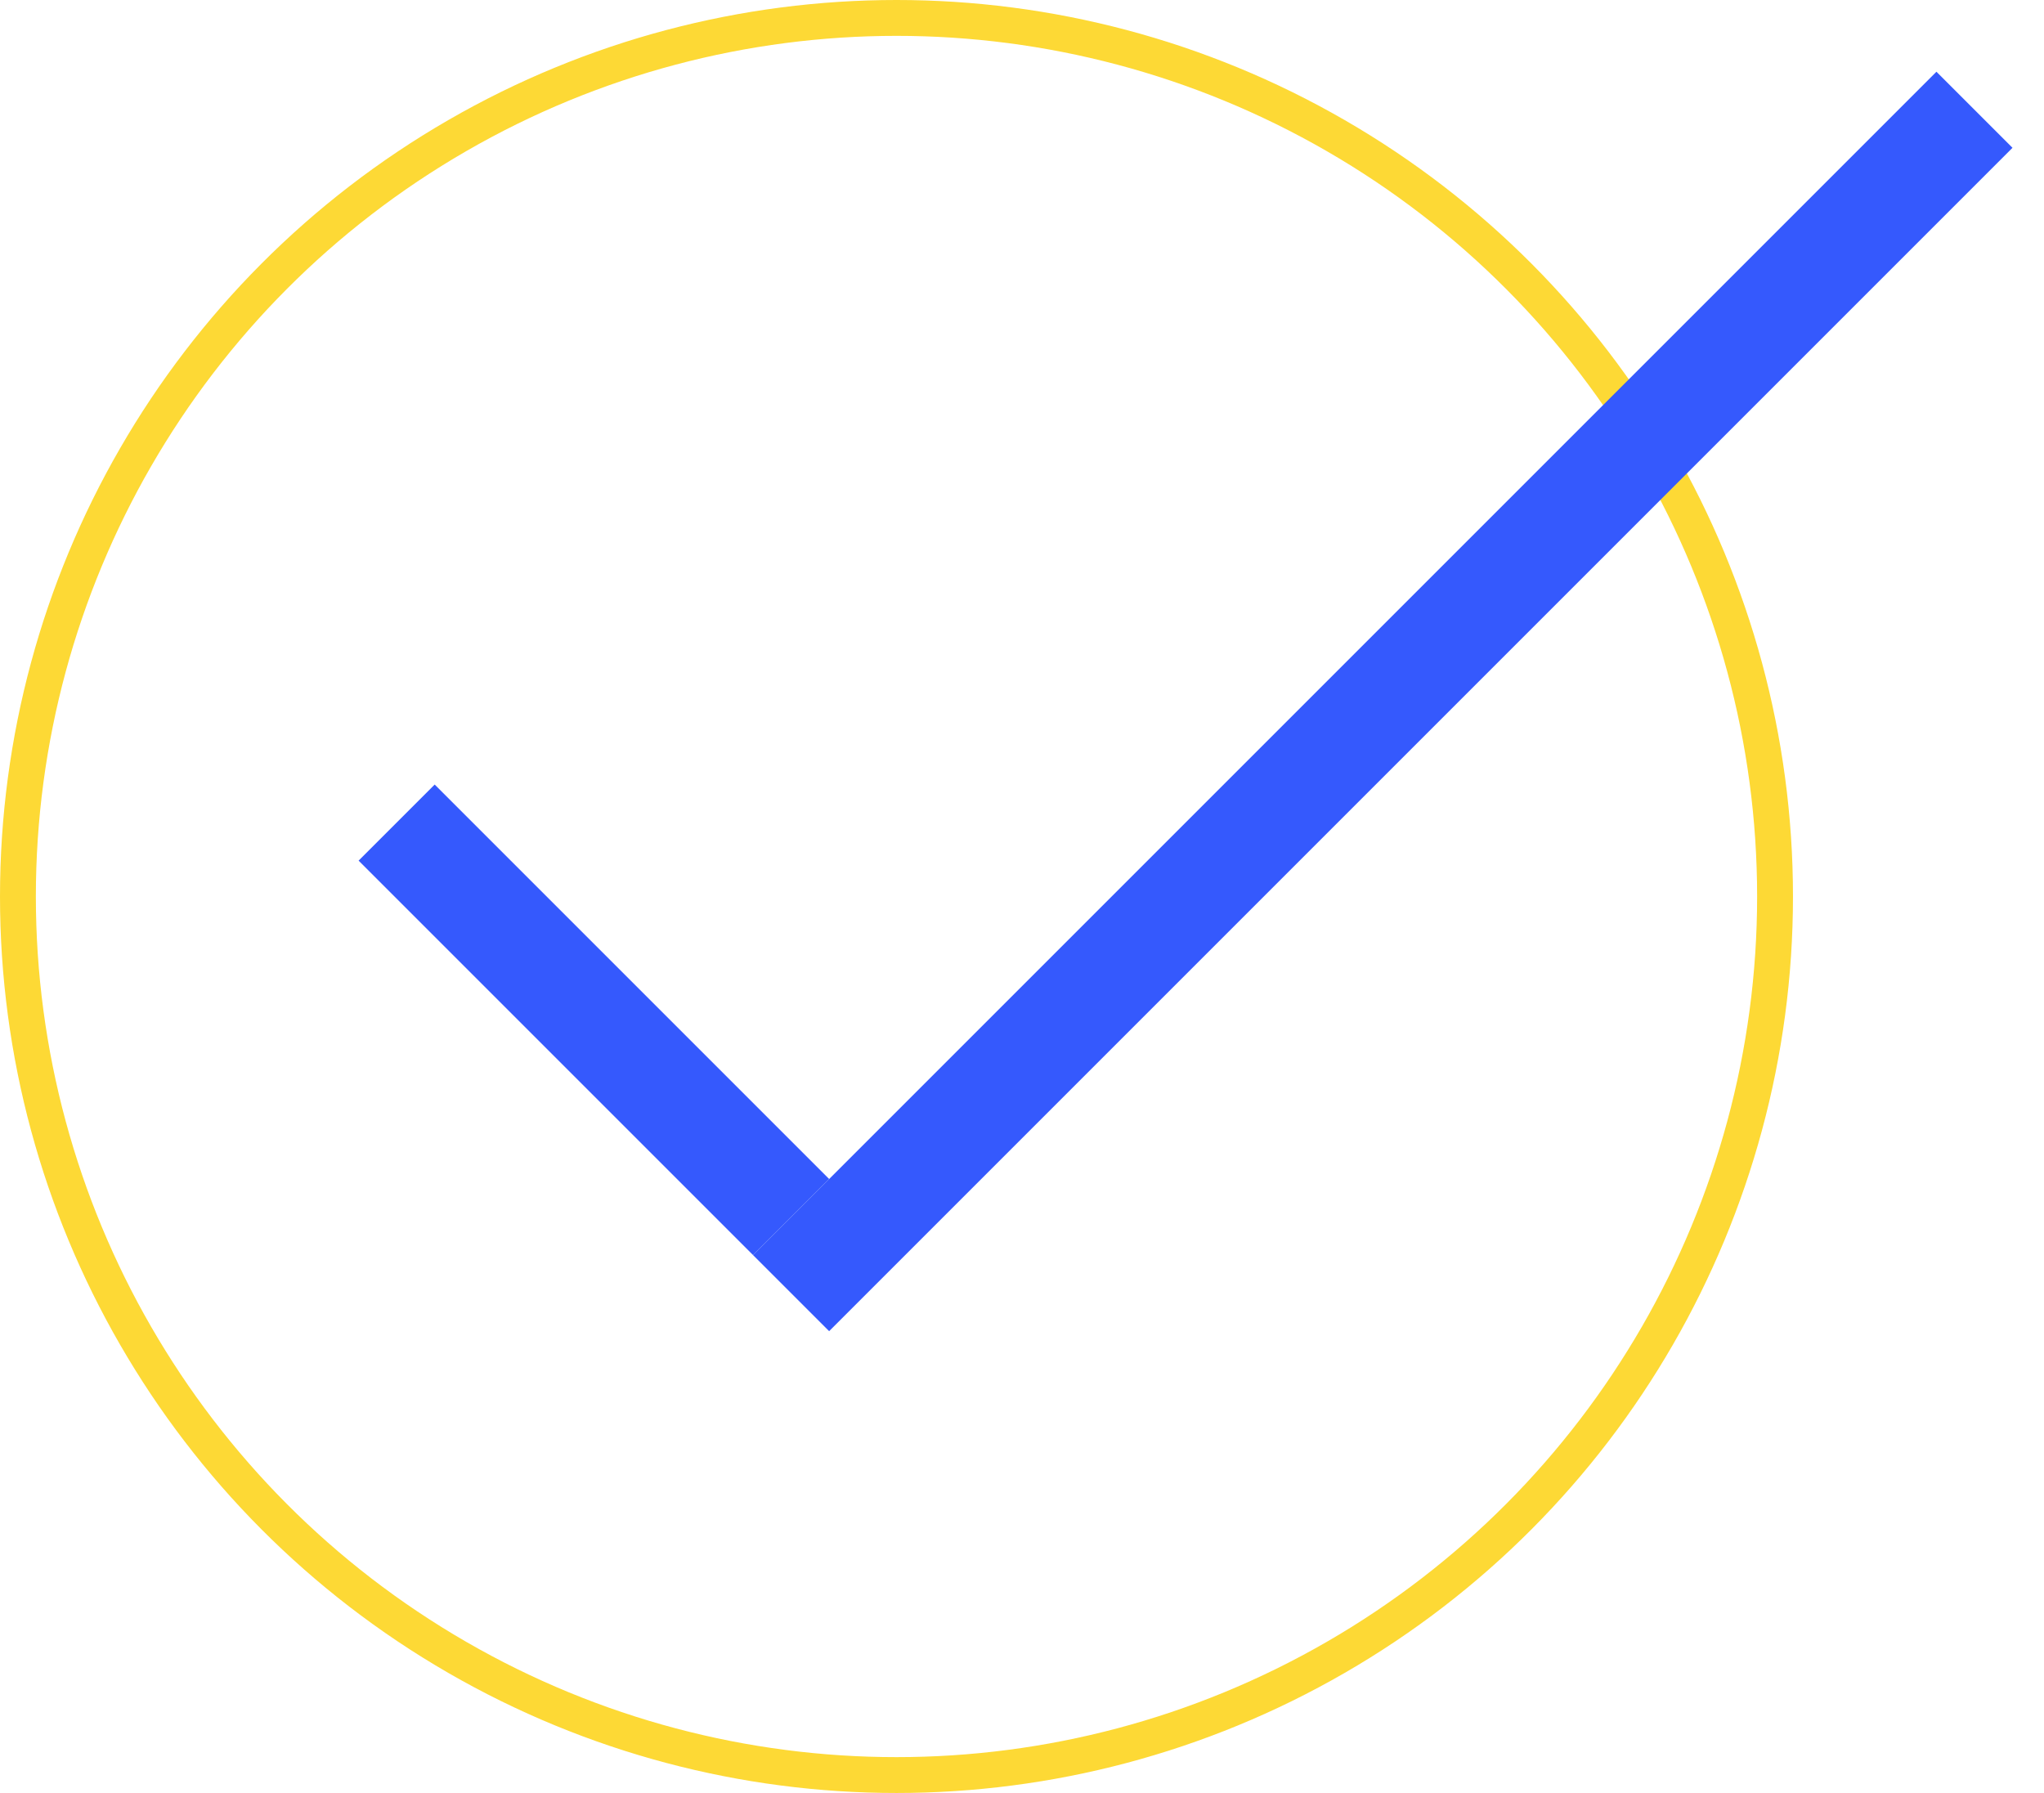 <svg width="57" height="50" viewBox="0 0 57 50" fill="none" xmlns="http://www.w3.org/2000/svg">
<circle cx="25" cy="25" r="24.5" stroke="#FDD935"/>
<line x1="11.061" y1="22.939" x2="22.061" y2="33.939" stroke="#3559FD" stroke-width="3"/>
<line x1="55.061" y1="3.061" x2="22.061" y2="36.061" stroke="#3559FD" stroke-width="3"/>
</svg>
